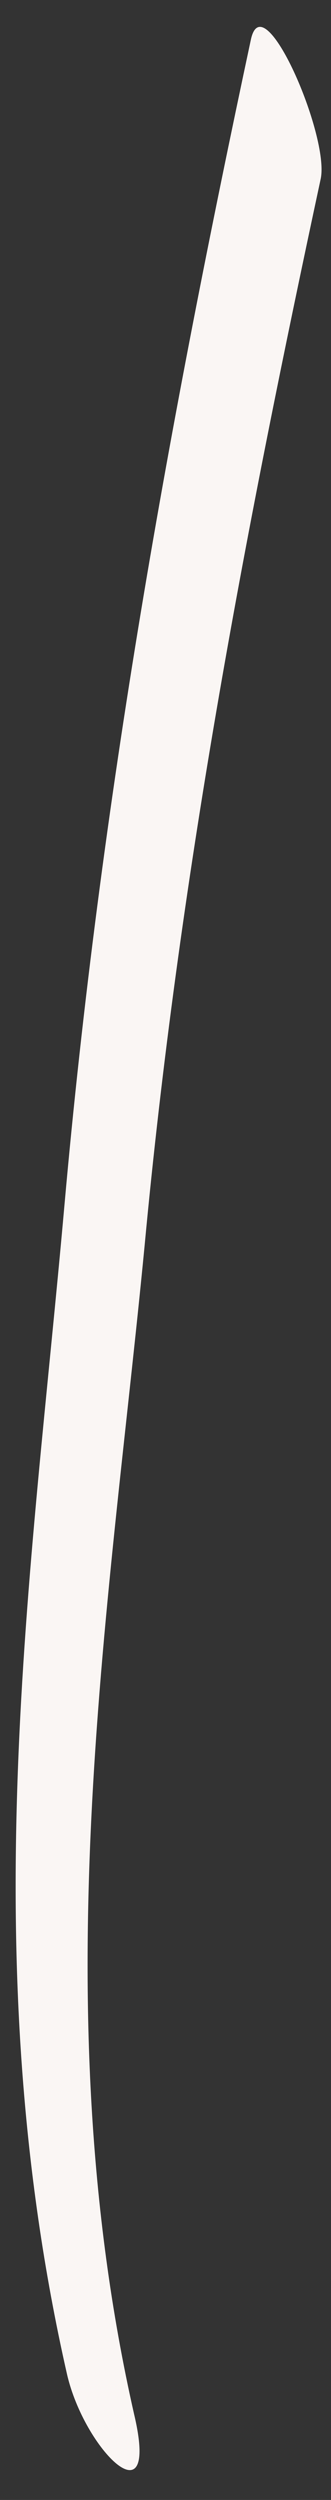 <?xml version="1.0" encoding="UTF-8" standalone="no"?><svg width='11' height='83' viewBox='0 0 11 83' fill='none' xmlns='http://www.w3.org/2000/svg'>
<rect x="0" y="0" width="11" height="83" fill="#333333" stroke="none"/>
<path d='M2.227 78.826C-0.929 64.93 1.054 52.281 2.14 40.033C3.343 26.495 5.653 13.883 8.337 1.317C8.748 -0.603 10.963 4.527 10.657 5.941C8.23 17.247 6.029 28.638 4.859 40.796C3.723 52.938 1.334 66.368 4.456 80.151C5.325 83.822 2.804 81.34 2.227 78.826Z' fill='#FAF6F4'/>
</svg>
